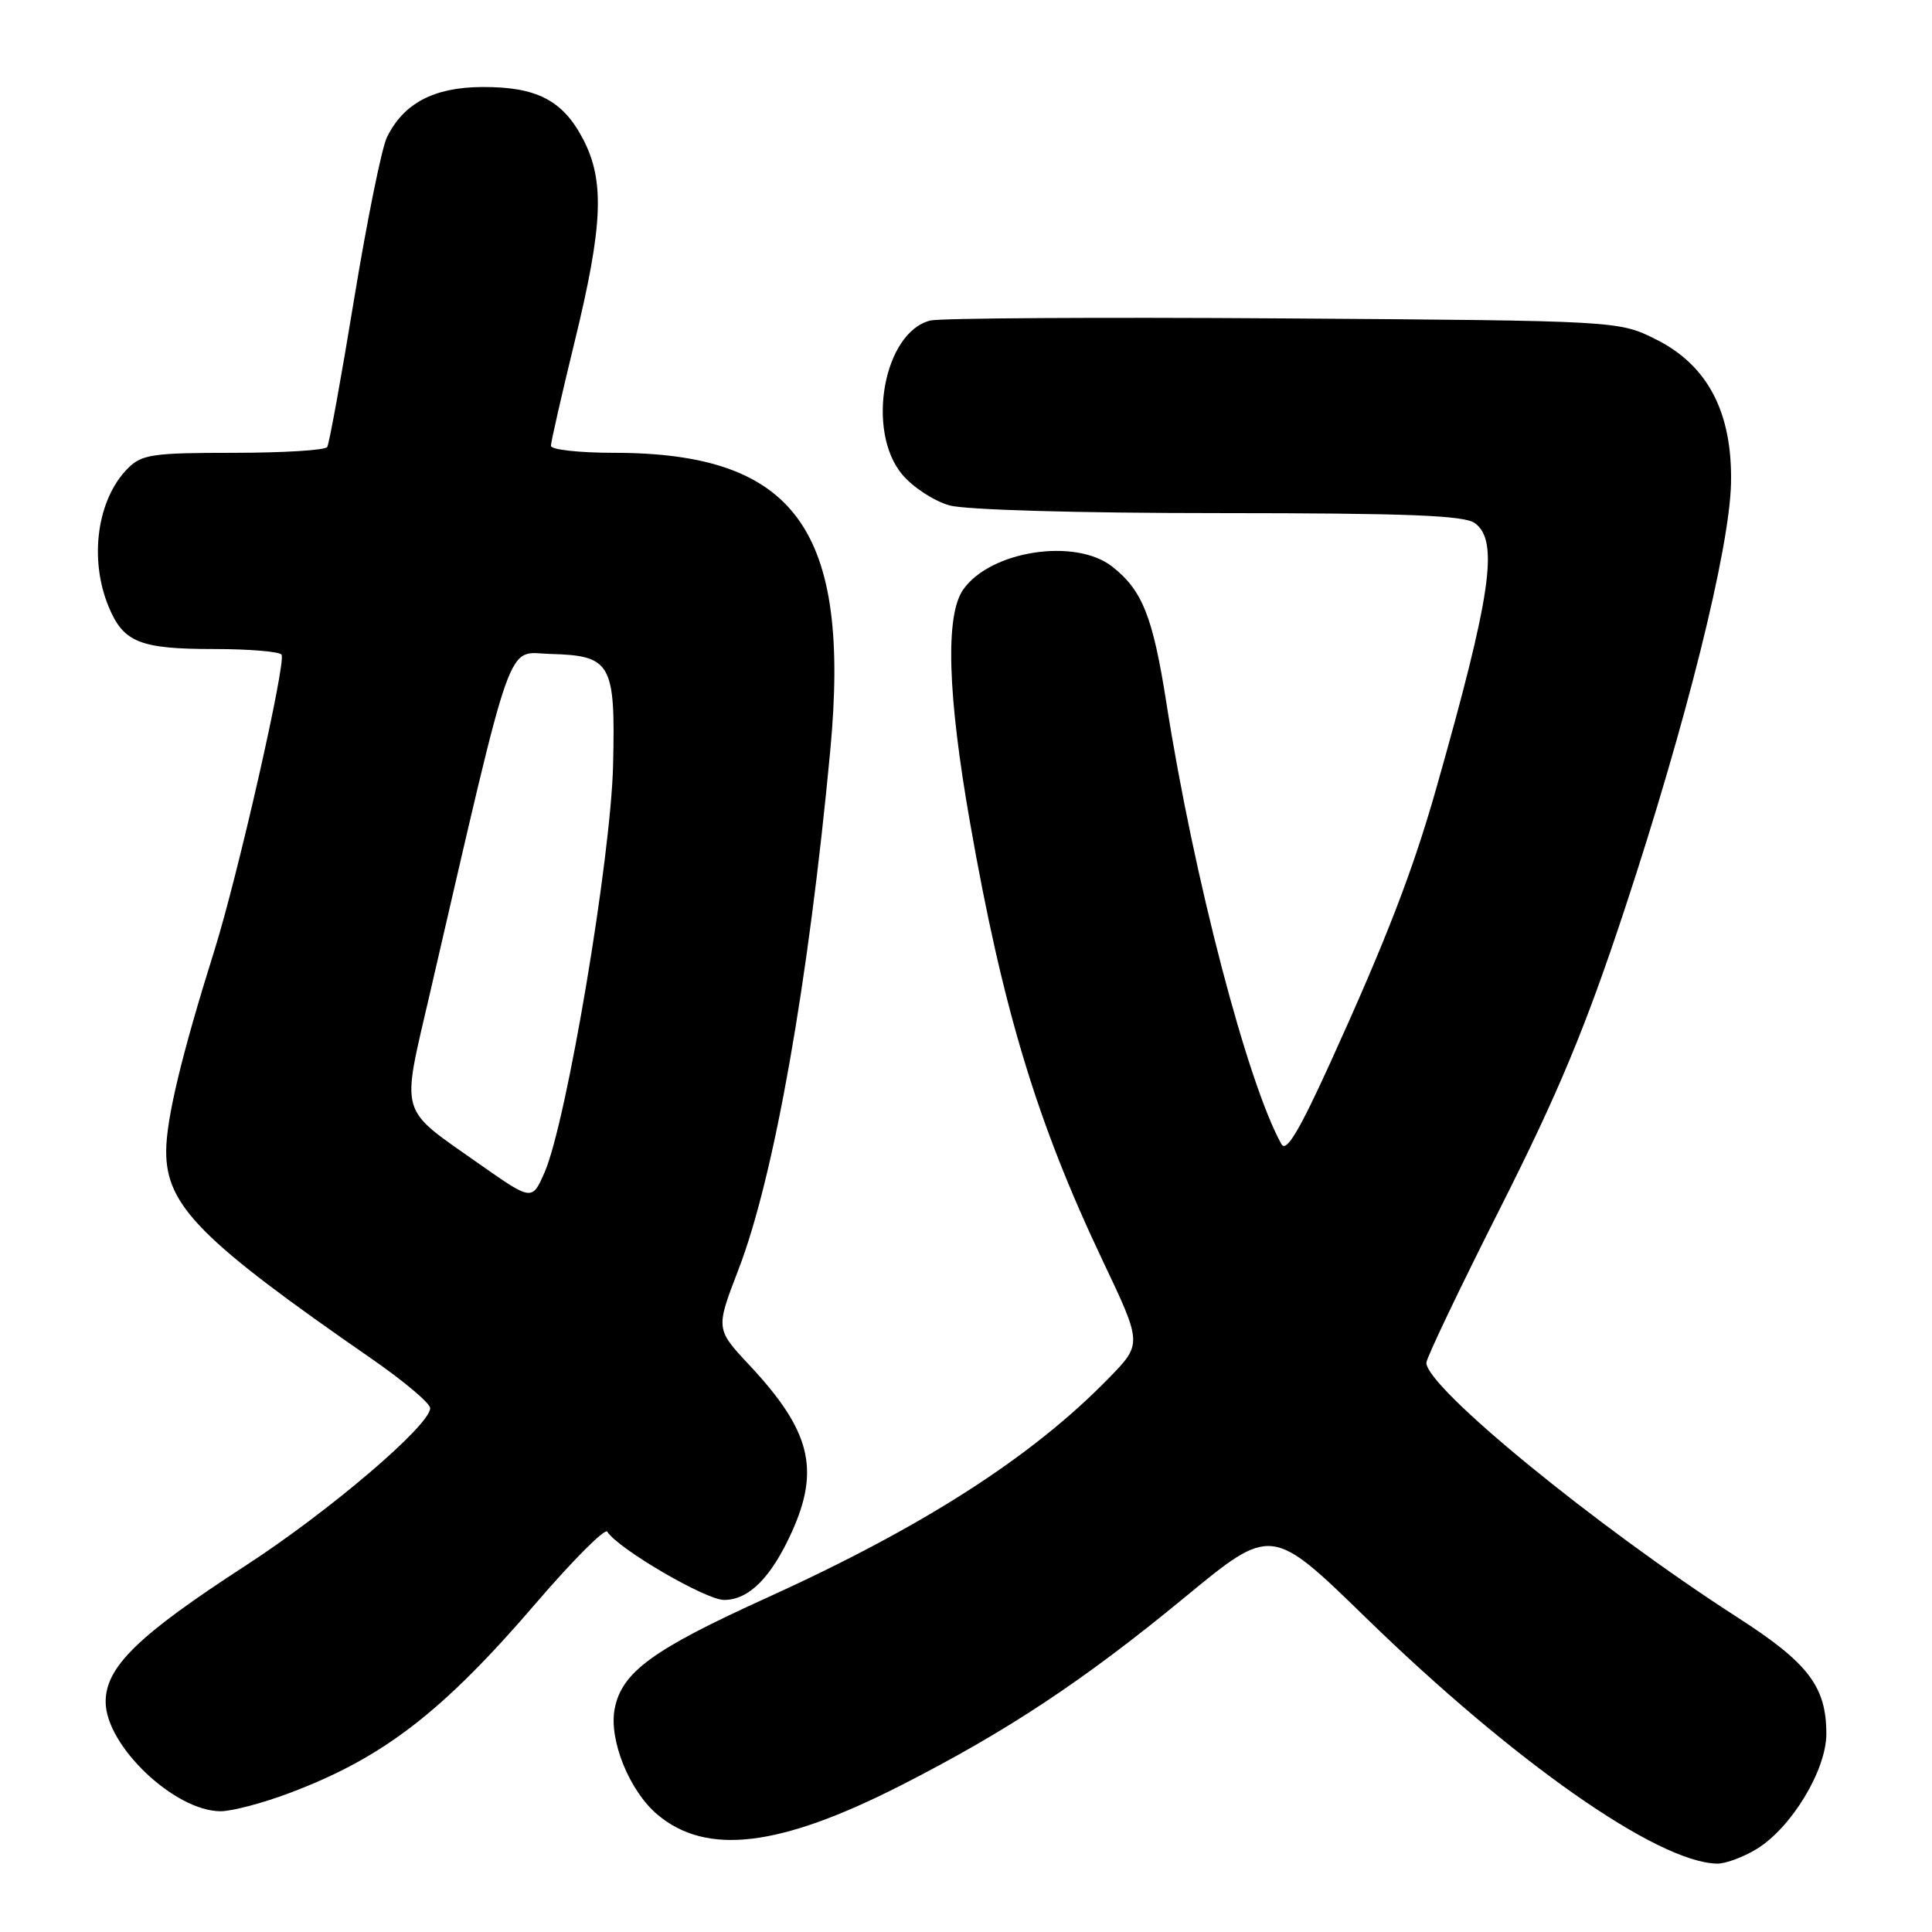 <?xml version="1.0" encoding="UTF-8" standalone="no"?>
<!DOCTYPE svg PUBLIC "-//W3C//DTD SVG 1.1//EN" "http://www.w3.org/Graphics/SVG/1.1/DTD/svg11.dtd" >
<svg xmlns="http://www.w3.org/2000/svg" xmlns:xlink="http://www.w3.org/1999/xlink" version="1.1" viewBox="0 0 256 256">
 <g >
 <path fill="currentColor"
d=" M 232.77 245.00 C 237.37 242.19 242.00 234.55 242.00 229.75 C 242.00 223.47 239.62 220.35 230.19 214.29 C 211.55 202.29 189.00 183.84 189.00 180.57 C 189.00 179.97 193.42 170.70 198.83 159.99 C 206.53 144.72 210.09 136.17 215.27 120.50 C 223.43 95.80 229.20 72.68 229.37 63.98 C 229.55 54.66 226.30 48.43 219.48 45.00 C 214.50 42.50 214.50 42.50 170.05 42.19 C 145.60 42.02 124.55 42.15 123.27 42.47 C 117.08 44.02 114.71 57.12 119.56 62.89 C 120.97 64.57 123.79 66.40 125.81 66.97 C 127.97 67.56 142.78 67.99 161.56 67.99 C 186.58 68.00 194.02 68.29 195.43 69.32 C 198.64 71.67 197.60 78.81 190.30 104.50 C 187.21 115.40 183.67 124.54 176.27 140.82 C 172.14 149.89 170.43 152.74 169.80 151.61 C 165.30 143.56 158.17 116.25 154.55 93.12 C 152.76 81.71 151.37 78.22 147.39 75.09 C 142.50 71.24 131.24 72.97 127.63 78.12 C 125.24 81.52 125.55 91.98 128.53 108.98 C 132.88 133.78 137.40 148.70 146.12 167.06 C 151.35 178.07 151.35 178.07 146.92 182.61 C 136.75 193.05 122.36 202.29 101.64 211.70 C 86.43 218.60 82.36 221.58 81.44 226.47 C 80.67 230.58 83.41 237.32 87.11 240.44 C 93.62 245.92 103.30 244.76 119.36 236.58 C 133.45 229.40 143.59 222.69 156.99 211.65 C 168.48 202.18 168.48 202.18 180.99 214.36 C 200.61 233.46 219.58 246.75 227.50 246.94 C 228.60 246.97 230.97 246.10 232.77 245.00 Z  M 38.35 237.59 C 50.78 232.91 58.61 226.88 71.05 212.39 C 75.93 206.71 80.17 202.46 80.47 202.96 C 81.85 205.19 93.50 212.00 95.94 212.00 C 99.23 212.00 102.18 209.04 104.92 203.00 C 108.69 194.67 107.39 189.53 99.30 180.89 C 94.82 176.10 94.82 176.10 97.85 168.22 C 102.57 156.00 107.12 130.24 110.01 99.50 C 112.77 70.15 105.39 60.00 81.32 60.00 C 76.74 60.00 73.00 59.58 73.00 59.08 C 73.00 58.57 74.41 52.38 76.13 45.33 C 79.89 29.92 80.15 23.99 77.28 18.47 C 74.58 13.28 71.12 11.49 63.87 11.53 C 57.47 11.57 53.48 13.68 51.27 18.19 C 50.59 19.56 48.64 29.19 46.93 39.58 C 45.23 49.97 43.62 58.81 43.36 59.23 C 43.10 59.66 37.51 60.00 30.94 60.00 C 20.26 60.00 18.79 60.21 16.96 62.04 C 12.86 66.14 11.76 74.09 14.42 80.45 C 16.37 85.13 18.56 86.00 28.38 86.00 C 33.05 86.00 37.07 86.34 37.31 86.75 C 37.92 87.84 31.52 116.03 28.39 126.00 C 24.06 139.80 22.04 148.24 22.02 152.52 C 21.99 159.73 26.55 164.34 49.25 180.05 C 53.51 183.00 57.00 185.94 57.00 186.59 C 57.00 188.85 43.64 200.25 32.53 207.46 C 18.29 216.70 14.00 220.88 14.00 225.50 C 14.00 231.30 23.13 239.99 29.23 240.00 C 30.73 240.00 34.83 238.92 38.35 237.59 Z  M 63.49 154.22 C 52.72 146.64 53.15 148.13 56.95 131.70 C 68.20 83.09 67.00 86.48 72.90 86.65 C 80.99 86.87 81.55 87.85 81.24 101.30 C 80.96 113.65 75.08 148.63 72.17 155.32 C 70.50 159.14 70.50 159.14 63.49 154.22 Z "/>
</g>
</svg>